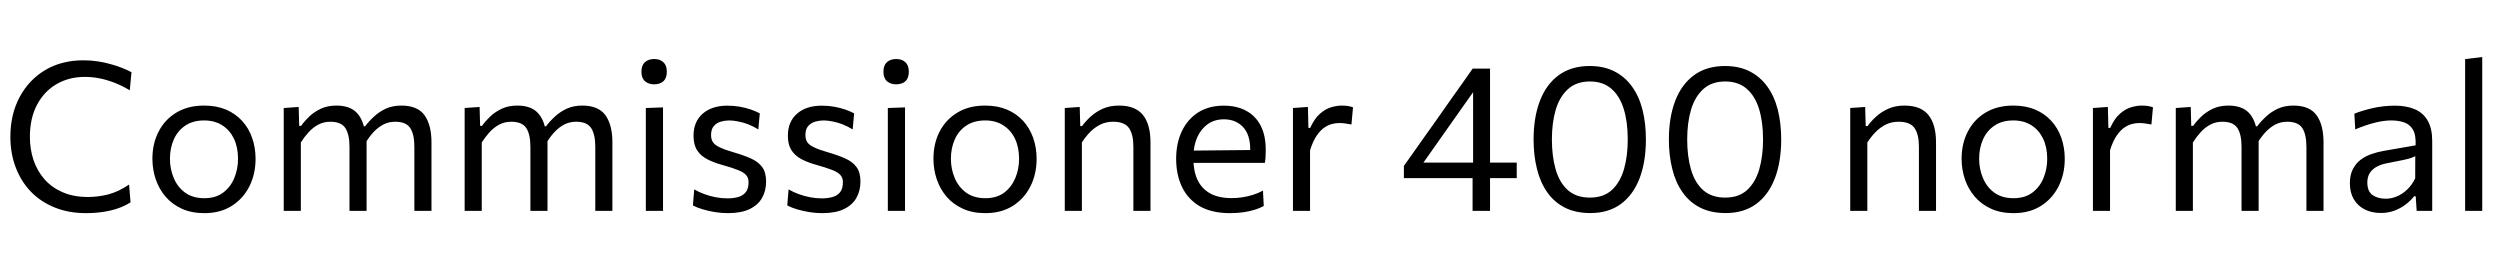<svg xmlns="http://www.w3.org/2000/svg" xmlns:xlink="http://www.w3.org/1999/xlink" width="289.356" height="29.352"><path fill="black" d="M9.97 24.67L9.97 24.67Q7.94 24.67 6.32 24.01Q4.69 23.35 3.55 22.16Q2.41 20.96 1.81 19.35Q1.20 17.74 1.20 15.83L1.20 15.83Q1.20 13.24 2.27 11.24Q3.34 9.24 5.23 8.11Q7.13 6.98 9.65 6.98L9.65 6.98Q10.50 6.98 11.30 7.10Q12.11 7.22 12.83 7.43Q13.55 7.63 14.16 7.87Q14.77 8.11 15.22 8.36L15.22 8.36L15.02 10.45Q14.09 9.90 13.21 9.56Q12.32 9.22 11.48 9.06Q10.63 8.90 9.83 8.90L9.83 8.90Q7.98 8.90 6.54 9.74Q5.10 10.58 4.28 12.14Q3.46 13.69 3.46 15.84L3.46 15.84Q3.46 17.27 3.88 18.53Q4.31 19.79 5.15 20.75Q6 21.71 7.25 22.25Q8.51 22.80 10.18 22.80L10.18 22.80Q10.79 22.80 11.40 22.72Q12.01 22.64 12.61 22.48Q13.21 22.31 13.79 22.03Q14.38 21.74 14.94 21.36L14.94 21.36L15.11 23.42Q14.60 23.75 14.00 23.99Q13.39 24.23 12.73 24.38Q12.06 24.53 11.36 24.60Q10.67 24.67 9.97 24.67ZM23.65 24.67L23.65 24.67Q22.18 24.67 21.05 24.16Q19.93 23.65 19.18 22.78Q18.42 21.90 18.03 20.77Q17.64 19.63 17.64 18.38L17.64 18.38Q17.64 16.60 18.37 15.21Q19.09 13.82 20.43 13.02Q21.77 12.22 23.62 12.22L23.62 12.22Q25.04 12.22 26.15 12.68Q27.25 13.15 28.02 13.99Q28.79 14.83 29.18 15.95Q29.58 17.08 29.58 18.38L29.58 18.38Q29.58 20.15 28.86 21.58Q28.14 23.00 26.81 23.84Q25.49 24.67 23.65 24.67ZM23.65 22.94L23.65 22.94Q24.96 22.94 25.82 22.30Q26.69 21.65 27.12 20.60Q27.55 19.56 27.55 18.38L27.55 18.38Q27.55 17.04 27.07 16.04Q26.59 15.05 25.72 14.50Q24.84 13.94 23.64 13.94L23.64 13.94Q22.34 13.94 21.46 14.53Q20.57 15.12 20.12 16.13Q19.67 17.14 19.67 18.38L19.67 18.38Q19.67 19.56 20.11 20.60Q20.54 21.65 21.43 22.30Q22.32 22.94 23.65 22.94ZM34.82 24.41L32.84 24.41Q32.84 23.08 32.84 21.85Q32.84 20.63 32.84 19.15L32.84 19.15L32.84 17.95Q32.84 16.63 32.84 15.25Q32.84 13.87 32.84 12.50L32.84 12.50L34.57 12.38L34.63 14.57L34.85 14.57Q35.22 14.04 35.79 13.49Q36.36 12.95 37.14 12.58Q37.92 12.22 38.93 12.22L38.93 12.22Q40.39 12.22 41.18 12.94Q41.96 13.67 42.20 15.02L42.20 15.02L42.32 15.10Q42.37 15.42 42.40 15.76Q42.43 16.10 42.43 16.48L42.43 16.48Q42.43 17.26 42.43 17.86Q42.43 18.46 42.43 19.15L42.43 19.15Q42.43 20.57 42.43 21.82Q42.43 23.08 42.43 24.41L42.43 24.41L40.45 24.41Q40.45 23.08 40.45 21.83Q40.45 20.59 40.45 19.24L40.45 19.24L40.45 16.98Q40.45 15.55 39.97 14.82Q39.49 14.09 38.23 14.09L38.23 14.09Q37.46 14.09 36.85 14.42Q36.23 14.75 35.73 15.29Q35.23 15.84 34.82 16.49L34.82 16.49L34.82 19.24Q34.82 20.64 34.82 21.86Q34.82 23.08 34.82 24.41L34.82 24.41ZM49.94 24.41L47.96 24.41Q47.96 23.08 47.96 21.83Q47.96 20.59 47.96 19.24L47.96 19.24L47.96 16.98Q47.96 15.55 47.48 14.82Q47.00 14.09 45.74 14.09L45.74 14.09Q44.99 14.09 44.37 14.41Q43.75 14.74 43.24 15.28Q42.73 15.83 42.34 16.49L42.34 16.49L42.05 14.62L42.26 14.62Q42.67 14.06 43.27 13.51Q43.86 12.95 44.65 12.58Q45.44 12.22 46.45 12.22L46.45 12.22Q48.32 12.22 49.13 13.33Q49.94 14.45 49.94 16.48L49.94 16.48Q49.94 17.26 49.94 17.86Q49.94 18.46 49.94 19.15L49.94 19.15Q49.94 20.57 49.94 21.82Q49.94 23.08 49.94 24.41L49.94 24.41ZM55.76 24.41L53.78 24.41Q53.78 23.08 53.78 21.85Q53.78 20.63 53.78 19.15L53.78 19.15L53.78 17.95Q53.78 16.63 53.78 15.25Q53.78 13.87 53.78 12.50L53.78 12.50L55.51 12.38L55.57 14.57L55.79 14.57Q56.16 14.04 56.73 13.49Q57.30 12.95 58.08 12.58Q58.86 12.22 59.87 12.22L59.87 12.22Q61.33 12.22 62.12 12.94Q62.90 13.67 63.14 15.02L63.14 15.02L63.26 15.10Q63.31 15.42 63.34 15.76Q63.37 16.10 63.37 16.48L63.37 16.48Q63.37 17.26 63.37 17.86Q63.37 18.46 63.37 19.15L63.37 19.15Q63.37 20.57 63.37 21.82Q63.37 23.08 63.37 24.41L63.37 24.41L61.39 24.41Q61.39 23.08 61.39 21.83Q61.39 20.59 61.39 19.24L61.39 19.24L61.39 16.98Q61.39 15.55 60.91 14.82Q60.43 14.09 59.17 14.09L59.17 14.09Q58.40 14.09 57.79 14.42Q57.17 14.75 56.67 15.29Q56.17 15.84 55.76 16.49L55.76 16.49L55.76 19.24Q55.76 20.64 55.76 21.86Q55.76 23.08 55.76 24.41L55.76 24.41ZM70.88 24.41L68.90 24.41Q68.90 23.08 68.90 21.83Q68.90 20.59 68.90 19.24L68.90 19.24L68.90 16.98Q68.90 15.55 68.42 14.82Q67.94 14.09 66.68 14.09L66.68 14.09Q65.93 14.09 65.31 14.41Q64.69 14.74 64.18 15.28Q63.67 15.83 63.28 16.49L63.28 16.49L62.99 14.62L63.20 14.62Q63.61 14.06 64.21 13.51Q64.80 12.95 65.59 12.58Q66.38 12.22 67.39 12.22L67.39 12.22Q69.26 12.22 70.07 13.33Q70.88 14.45 70.88 16.48L70.88 16.48Q70.88 17.26 70.88 17.86Q70.88 18.46 70.88 19.15L70.88 19.15Q70.88 20.57 70.88 21.82Q70.88 23.08 70.88 24.41L70.88 24.41ZM76.74 24.41L74.75 24.41Q74.75 23.08 74.75 21.85Q74.75 20.63 74.75 19.15L74.75 19.15L74.75 17.95Q74.75 16.88 74.75 15.98Q74.75 15.07 74.75 14.23Q74.75 13.38 74.75 12.50L74.75 12.50L76.74 12.43Q76.74 13.32 76.74 14.18Q76.74 15.04 76.74 15.95Q76.74 16.87 76.74 17.95L76.74 17.95L76.74 19.15Q76.74 20.63 76.74 21.85Q76.74 23.08 76.74 24.41L76.74 24.41ZM75.71 9.76L75.71 9.76Q75.06 9.76 74.65 9.40Q74.24 9.04 74.24 8.29L74.24 8.29Q74.24 7.56 74.65 7.19Q75.06 6.83 75.73 6.83L75.73 6.83Q76.39 6.83 76.79 7.21Q77.18 7.58 77.18 8.29L77.18 8.29Q77.18 9.04 76.79 9.40Q76.39 9.76 75.71 9.76ZM84.25 24.67L84.25 24.67Q83.51 24.67 82.76 24.55Q82.01 24.43 81.35 24.23Q80.69 24.04 80.20 23.78L80.20 23.78L80.35 21.92Q80.90 22.24 81.53 22.47Q82.16 22.70 82.84 22.83Q83.52 22.96 84.20 22.96L84.20 22.96Q84.86 22.96 85.42 22.81Q85.98 22.66 86.31 22.25Q86.64 21.85 86.64 21.08L86.64 21.08Q86.64 20.58 86.35 20.26Q86.06 19.93 85.39 19.67Q84.71 19.40 83.56 19.08L83.56 19.08Q82.61 18.82 81.86 18.43Q81.12 18.05 80.69 17.40Q80.27 16.75 80.27 15.71L80.27 15.71Q80.27 14.09 81.33 13.16Q82.39 12.23 84.19 12.23L84.19 12.23Q84.94 12.23 85.63 12.35Q86.33 12.48 86.92 12.68Q87.50 12.89 87.94 13.12L87.94 13.12L87.77 14.98Q87.19 14.62 86.58 14.38Q85.97 14.15 85.40 14.05Q84.84 13.94 84.41 13.94L84.41 13.94Q83.92 13.94 83.43 14.08Q82.94 14.22 82.62 14.59Q82.30 14.95 82.30 15.64L82.30 15.64Q82.30 16.13 82.52 16.46Q82.75 16.80 83.32 17.06Q83.88 17.33 84.88 17.62L84.88 17.62Q86.06 17.96 86.91 18.34Q87.76 18.72 88.21 19.33Q88.67 19.94 88.67 21.02L88.67 21.02Q88.67 22.07 88.21 22.89Q87.76 23.71 86.78 24.19Q85.81 24.67 84.25 24.67ZM95.17 24.67L95.17 24.67Q94.43 24.67 93.68 24.55Q92.93 24.43 92.27 24.23Q91.61 24.04 91.12 23.78L91.12 23.78L91.27 21.92Q91.82 22.24 92.45 22.47Q93.08 22.70 93.76 22.83Q94.44 22.96 95.12 22.96L95.12 22.96Q95.78 22.96 96.34 22.81Q96.90 22.66 97.23 22.25Q97.56 21.85 97.56 21.08L97.56 21.08Q97.56 20.58 97.27 20.26Q96.98 19.93 96.31 19.67Q95.63 19.40 94.48 19.08L94.48 19.08Q93.53 18.82 92.78 18.43Q92.04 18.05 91.61 17.40Q91.19 16.75 91.19 15.71L91.19 15.71Q91.19 14.09 92.25 13.16Q93.31 12.23 95.11 12.23L95.11 12.23Q95.86 12.23 96.55 12.35Q97.25 12.48 97.84 12.68Q98.42 12.89 98.86 13.12L98.86 13.12L98.69 14.98Q98.11 14.62 97.50 14.38Q96.89 14.15 96.32 14.05Q95.76 13.94 95.33 13.94L95.33 13.94Q94.84 13.94 94.35 14.08Q93.86 14.22 93.54 14.59Q93.22 14.95 93.22 15.64L93.22 15.64Q93.22 16.13 93.44 16.46Q93.67 16.80 94.24 17.06Q94.80 17.33 95.80 17.62L95.80 17.62Q96.98 17.96 97.83 18.34Q98.68 18.72 99.13 19.33Q99.59 19.94 99.59 21.02L99.59 21.02Q99.59 22.07 99.13 22.89Q98.68 23.71 97.70 24.19Q96.73 24.67 95.17 24.67ZM104.75 24.41L102.76 24.41Q102.76 23.08 102.76 21.85Q102.76 20.63 102.76 19.15L102.76 19.15L102.76 17.95Q102.76 16.88 102.76 15.98Q102.76 15.07 102.76 14.23Q102.76 13.38 102.76 12.50L102.76 12.50L104.75 12.43Q104.75 13.32 104.75 14.18Q104.75 15.04 104.75 15.95Q104.75 16.87 104.75 17.95L104.75 17.95L104.75 19.15Q104.75 20.63 104.75 21.85Q104.75 23.08 104.75 24.41L104.75 24.41ZM103.72 9.76L103.72 9.76Q103.07 9.76 102.66 9.40Q102.25 9.04 102.25 8.29L102.25 8.29Q102.25 7.56 102.66 7.19Q103.07 6.83 103.74 6.83L103.74 6.83Q104.40 6.83 104.80 7.21Q105.19 7.58 105.19 8.29L105.19 8.29Q105.19 9.04 104.80 9.40Q104.40 9.76 103.72 9.76ZM114.05 24.67L114.05 24.67Q112.57 24.67 111.45 24.16Q110.33 23.65 109.57 22.78Q108.82 21.90 108.43 20.77Q108.04 19.63 108.04 18.38L108.04 18.38Q108.04 16.60 108.76 15.21Q109.49 13.82 110.83 13.02Q112.16 12.22 114.01 12.22L114.01 12.22Q115.44 12.22 116.54 12.68Q117.65 13.15 118.42 13.99Q119.18 14.83 119.58 15.95Q119.98 17.08 119.98 18.38L119.98 18.38Q119.98 20.15 119.26 21.58Q118.54 23.00 117.21 23.84Q115.88 24.67 114.05 24.67ZM114.05 22.94L114.05 22.94Q115.36 22.94 116.22 22.30Q117.08 21.65 117.52 20.60Q117.95 19.56 117.95 18.38L117.95 18.38Q117.95 17.04 117.47 16.04Q116.99 15.05 116.11 14.50Q115.24 13.94 114.04 13.94L114.04 13.94Q112.74 13.94 111.85 14.53Q110.96 15.12 110.51 16.13Q110.06 17.14 110.06 18.38L110.06 18.38Q110.06 19.56 110.50 20.60Q110.94 21.65 111.83 22.30Q112.72 22.94 114.05 22.94ZM125.22 24.41L123.24 24.41Q123.24 23.08 123.24 21.85Q123.24 20.63 123.24 19.15L123.24 19.15L123.24 17.95Q123.24 16.63 123.24 15.25Q123.24 13.87 123.24 12.50L123.24 12.50L124.97 12.38L125.03 14.59L125.24 14.59Q125.63 14.05 126.23 13.50Q126.83 12.95 127.64 12.58Q128.46 12.22 129.52 12.22L129.52 12.22Q131.41 12.22 132.29 13.31Q133.16 14.40 133.16 16.48L133.16 16.48Q133.16 17.26 133.16 17.86Q133.16 18.46 133.16 19.15L133.16 19.15Q133.16 20.57 133.16 21.82Q133.16 23.08 133.16 24.41L133.16 24.41L131.18 24.41Q131.18 23.08 131.18 21.83Q131.18 20.59 131.18 19.24L131.18 19.24L131.18 16.98Q131.18 15.55 130.67 14.82Q130.16 14.09 128.83 14.09L128.83 14.09Q128.03 14.09 127.37 14.41Q126.71 14.74 126.17 15.28Q125.64 15.83 125.22 16.49L125.22 16.49L125.22 19.24Q125.22 20.64 125.22 21.86Q125.22 23.08 125.22 24.41L125.22 24.41ZM142.37 24.67L142.37 24.67Q140.23 24.67 138.85 23.86Q137.47 23.04 136.80 21.62Q136.13 20.21 136.13 18.38L136.13 18.38Q136.13 16.58 136.79 15.19Q137.45 13.80 138.68 13.01Q139.92 12.23 141.64 12.23L141.64 12.23Q143.15 12.23 144.23 12.82Q145.32 13.40 145.91 14.54Q146.50 15.67 146.50 17.34L146.50 17.34Q146.50 17.78 146.48 18.14Q146.46 18.49 146.40 18.85L146.40 18.85L144.66 17.98Q144.68 17.78 144.69 17.61Q144.70 17.44 144.70 17.27L144.70 17.27Q144.70 15.58 143.86 14.69Q143.02 13.81 141.66 13.81L141.66 13.81Q140.57 13.81 139.78 14.37Q139.00 14.93 138.56 15.91Q138.13 16.90 138.13 18.16L138.13 18.16L138.13 18.43Q138.13 19.82 138.61 20.83Q139.09 21.84 140.07 22.39Q141.05 22.93 142.56 22.93L142.56 22.93Q143.12 22.93 143.75 22.84Q144.38 22.75 145.00 22.56Q145.62 22.37 146.18 22.06L146.18 22.06L146.27 23.84Q145.81 24.10 145.21 24.28Q144.61 24.47 143.89 24.57Q143.17 24.67 142.37 24.67ZM146.40 18.85L136.96 18.85L136.96 17.44L145.19 17.36L146.40 17.82L146.40 18.85ZM151.63 24.41L149.65 24.41Q149.65 23.08 149.65 21.85Q149.65 20.63 149.65 19.15L149.65 19.15L149.65 17.95Q149.65 16.63 149.65 15.25Q149.65 13.87 149.65 12.50L149.65 12.50L151.38 12.38L151.44 14.81L151.64 14.81Q152.14 13.72 152.78 13.16Q153.42 12.60 154.08 12.41Q154.74 12.22 155.29 12.22L155.29 12.22Q155.63 12.22 155.96 12.26Q156.30 12.31 156.60 12.42L156.60 12.42L156.42 14.41Q156.02 14.34 155.71 14.29Q155.39 14.24 154.97 14.24L154.97 14.24Q154.62 14.24 154.18 14.35Q153.74 14.45 153.28 14.77Q152.82 15.08 152.39 15.71Q151.96 16.34 151.63 17.39L151.63 17.39L151.63 19.24Q151.63 20.64 151.63 21.86Q151.63 23.08 151.63 24.41L151.63 24.41ZM172.46 24.41L170.44 24.41Q170.44 23.26 170.44 22.24Q170.44 21.22 170.44 19.84L170.44 19.84L170.50 19.46L170.50 14.06Q170.50 12.78 170.50 11.50Q170.50 10.22 170.50 8.95L170.50 8.95L172.04 8.47Q171.36 9.46 170.71 10.38Q170.05 11.30 169.39 12.24L169.39 12.24L166.52 16.31Q165.95 17.12 165.38 17.93Q164.82 18.73 164.23 19.55L164.23 19.55L164.16 18.82L170.96 18.82L171.31 18.82Q171.94 18.82 172.70 18.82Q173.47 18.82 174.22 18.82Q174.97 18.82 175.55 18.82L175.55 18.82L175.55 20.62Q174.97 20.62 174.22 20.62Q173.47 20.62 172.70 20.62Q171.94 20.62 171.31 20.62L171.31 20.62L162.49 20.62L162.49 19.20Q163.01 18.48 163.62 17.61Q164.23 16.74 164.86 15.85Q165.49 14.96 166.03 14.21L166.03 14.21L168.14 11.21Q168.72 10.39 169.30 9.58Q169.87 8.76 170.45 7.94L170.45 7.94L172.46 7.94Q172.46 9.43 172.46 10.87Q172.46 12.30 172.46 13.73L172.46 13.73L172.46 19.84Q172.46 21.22 172.46 22.24Q172.46 23.26 172.46 24.41L172.46 24.41ZM184.07 24.66L184.07 24.66Q182.36 24.66 181.12 24.03Q179.88 23.40 179.08 22.25Q178.27 21.10 177.89 19.54Q177.50 17.99 177.50 16.15L177.50 16.15Q177.50 13.60 178.23 11.68Q178.96 9.77 180.40 8.71Q181.85 7.64 184.00 7.64L184.00 7.64Q185.64 7.64 186.85 8.26Q188.06 8.87 188.88 10.00Q189.70 11.12 190.10 12.68Q190.50 14.24 190.50 16.14L190.50 16.14Q190.50 18.74 189.76 20.66Q189.02 22.57 187.59 23.62Q186.16 24.66 184.07 24.66ZM184.02 22.87L184.02 22.87Q185.59 22.87 186.55 22.00Q187.51 21.12 187.96 19.60Q188.40 18.07 188.40 16.14L188.40 16.14Q188.40 14.10 187.93 12.59Q187.46 11.09 186.49 10.26Q185.52 9.43 184.02 9.43L184.02 9.43Q182.47 9.43 181.50 10.30Q180.53 11.16 180.07 12.68Q179.62 14.20 179.62 16.14L179.62 16.14Q179.62 18.10 180.06 19.62Q180.50 21.14 181.47 22.01Q182.44 22.87 184.02 22.87ZM199.73 24.66L199.73 24.66Q198.02 24.66 196.78 24.03Q195.54 23.40 194.74 22.25Q193.93 21.10 193.55 19.54Q193.16 17.99 193.16 16.15L193.16 16.15Q193.16 13.60 193.89 11.68Q194.62 9.77 196.06 8.71Q197.51 7.64 199.66 7.64L199.66 7.64Q201.30 7.64 202.51 8.26Q203.72 8.87 204.54 10.00Q205.36 11.12 205.76 12.68Q206.16 14.24 206.16 16.14L206.16 16.14Q206.16 18.74 205.42 20.66Q204.68 22.57 203.25 23.62Q201.82 24.66 199.73 24.66ZM199.68 22.87L199.68 22.87Q201.25 22.87 202.21 22.00Q203.17 21.12 203.62 19.60Q204.06 18.07 204.06 16.14L204.06 16.14Q204.06 14.10 203.59 12.59Q203.12 11.09 202.15 10.26Q201.18 9.43 199.68 9.43L199.68 9.43Q198.13 9.43 197.16 10.30Q196.19 11.16 195.73 12.68Q195.28 14.20 195.28 16.14L195.28 16.14Q195.28 18.10 195.72 19.62Q196.16 21.14 197.13 22.01Q198.10 22.87 199.68 22.87ZM216.13 24.41L214.15 24.41Q214.15 23.08 214.15 21.85Q214.15 20.63 214.15 19.15L214.15 19.15L214.15 17.95Q214.15 16.63 214.15 15.25Q214.15 13.87 214.15 12.50L214.15 12.50L215.88 12.38L215.94 14.59L216.16 14.59Q216.54 14.05 217.14 13.50Q217.74 12.95 218.56 12.58Q219.37 12.22 220.43 12.22L220.43 12.22Q222.32 12.22 223.20 13.31Q224.08 14.40 224.08 16.48L224.08 16.48Q224.08 17.26 224.08 17.86Q224.08 18.46 224.08 19.15L224.08 19.15Q224.08 20.57 224.08 21.82Q224.08 23.08 224.08 24.41L224.08 24.41L222.10 24.41Q222.10 23.08 222.10 21.83Q222.10 20.59 222.10 19.24L222.10 19.24L222.10 16.98Q222.10 15.55 221.59 14.82Q221.08 14.09 219.74 14.09L219.74 14.09Q218.94 14.09 218.28 14.41Q217.62 14.74 217.09 15.28Q216.55 15.83 216.13 16.49L216.13 16.49L216.13 19.24Q216.13 20.64 216.13 21.86Q216.13 23.08 216.13 24.41L216.13 24.41ZM233.05 24.67L233.05 24.67Q231.58 24.67 230.45 24.16Q229.33 23.65 228.58 22.78Q227.82 21.90 227.43 20.77Q227.04 19.63 227.04 18.38L227.04 18.38Q227.04 16.60 227.77 15.21Q228.49 13.82 229.83 13.02Q231.17 12.22 233.02 12.22L233.02 12.22Q234.44 12.22 235.55 12.68Q236.65 13.15 237.42 13.99Q238.19 14.83 238.58 15.95Q238.98 17.08 238.98 18.38L238.98 18.38Q238.98 20.15 238.26 21.58Q237.54 23.00 236.21 23.84Q234.89 24.67 233.05 24.67ZM233.05 22.94L233.05 22.94Q234.36 22.94 235.22 22.30Q236.09 21.65 236.52 20.60Q236.95 19.56 236.95 18.38L236.95 18.38Q236.95 17.04 236.47 16.04Q235.99 15.05 235.12 14.50Q234.24 13.94 233.04 13.94L233.04 13.94Q231.74 13.94 230.86 14.53Q229.97 15.12 229.52 16.13Q229.07 17.14 229.07 18.38L229.07 18.38Q229.07 19.56 229.51 20.60Q229.94 21.65 230.83 22.30Q231.72 22.94 233.05 22.94ZM244.22 24.41L242.24 24.41Q242.24 23.08 242.24 21.85Q242.24 20.63 242.24 19.15L242.24 19.15L242.24 17.95Q242.24 16.63 242.24 15.25Q242.24 13.87 242.24 12.50L242.24 12.50L243.97 12.38L244.03 14.81L244.24 14.81Q244.73 13.72 245.37 13.16Q246.01 12.60 246.67 12.41Q247.33 12.22 247.88 12.22L247.88 12.22Q248.22 12.22 248.56 12.26Q248.89 12.31 249.19 12.42L249.19 12.42L249.01 14.41Q248.62 14.34 248.30 14.29Q247.98 14.24 247.56 14.24L247.56 14.24Q247.21 14.24 246.77 14.35Q246.34 14.45 245.87 14.77Q245.41 15.08 244.98 15.71Q244.55 16.34 244.22 17.39L244.22 17.39L244.22 19.24Q244.22 20.64 244.22 21.86Q244.22 23.08 244.22 24.41L244.22 24.41ZM253.81 24.41L251.83 24.41Q251.83 23.08 251.83 21.85Q251.83 20.63 251.83 19.15L251.83 19.15L251.83 17.95Q251.83 16.63 251.83 15.25Q251.83 13.87 251.83 12.50L251.83 12.50L253.56 12.38L253.62 14.57L253.84 14.57Q254.21 14.04 254.78 13.49Q255.35 12.95 256.13 12.58Q256.91 12.22 257.92 12.22L257.92 12.22Q259.38 12.22 260.17 12.94Q260.95 13.67 261.19 15.02L261.19 15.02L261.31 15.10Q261.36 15.42 261.39 15.76Q261.42 16.10 261.42 16.48L261.42 16.48Q261.42 17.26 261.42 17.86Q261.42 18.46 261.42 19.15L261.42 19.15Q261.42 20.57 261.42 21.82Q261.42 23.08 261.42 24.41L261.42 24.41L259.44 24.41Q259.44 23.08 259.44 21.83Q259.44 20.59 259.44 19.24L259.44 19.24L259.44 16.98Q259.44 15.55 258.96 14.82Q258.48 14.09 257.22 14.09L257.22 14.09Q256.45 14.09 255.83 14.42Q255.22 14.75 254.72 15.29Q254.22 15.84 253.81 16.49L253.81 16.49L253.81 19.24Q253.81 20.64 253.81 21.86Q253.81 23.08 253.81 24.41L253.81 24.41ZM268.93 24.41L266.95 24.41Q266.95 23.08 266.95 21.83Q266.95 20.59 266.95 19.24L266.95 19.24L266.95 16.98Q266.95 15.55 266.47 14.82Q265.99 14.09 264.73 14.09L264.73 14.09Q263.98 14.09 263.36 14.41Q262.74 14.74 262.23 15.28Q261.72 15.83 261.32 16.49L261.32 16.49L261.04 14.62L261.25 14.62Q261.66 14.06 262.25 13.51Q262.85 12.95 263.64 12.58Q264.43 12.22 265.44 12.22L265.44 12.22Q267.31 12.22 268.12 13.33Q268.93 14.45 268.93 16.48L268.93 16.48Q268.93 17.26 268.93 17.86Q268.93 18.46 268.93 19.15L268.93 19.15Q268.93 20.57 268.93 21.82Q268.93 23.08 268.93 24.41L268.93 24.41ZM275.56 24.65L275.56 24.65Q274.49 24.65 273.68 24.23Q272.88 23.82 272.43 23.05Q271.98 22.28 271.98 21.20L271.98 21.20Q271.98 20.23 272.33 19.57Q272.68 18.90 273.24 18.48Q273.80 18.06 274.49 17.83Q275.17 17.59 275.86 17.47L275.86 17.47L279.59 16.82Q279.64 15.61 279.27 14.99Q278.90 14.38 278.24 14.16Q277.58 13.94 276.78 13.94L276.78 13.94Q276.37 13.94 275.90 14.00Q275.44 14.06 274.91 14.19Q274.39 14.32 273.82 14.51Q273.24 14.70 272.60 14.98L272.60 14.98L272.50 13.16Q272.93 12.98 273.47 12.82Q274.02 12.65 274.64 12.51Q275.26 12.37 275.90 12.30Q276.55 12.23 277.21 12.23L277.21 12.23Q278.54 12.23 279.51 12.65Q280.48 13.07 280.99 13.97Q281.51 14.87 281.51 16.32L281.51 16.32Q281.51 16.87 281.51 17.72Q281.51 18.58 281.51 19.34L281.51 19.34L281.51 20.89Q281.51 21.71 281.51 22.55Q281.51 23.40 281.51 24.41L281.51 24.41L279.71 24.41L279.60 22.72L279.41 22.72Q279.04 23.20 278.47 23.64Q277.91 24.08 277.17 24.37Q276.43 24.65 275.56 24.65ZM276.13 23.00L276.13 23.00Q276.77 23.00 277.40 22.74Q278.04 22.48 278.60 21.95Q279.16 21.43 279.54 20.64L279.54 20.64L279.55 18.07Q279.36 18.18 279.04 18.29Q278.72 18.40 278.09 18.53Q277.46 18.67 276.35 18.88L276.35 18.88Q275.66 19.00 275.14 19.27Q274.61 19.54 274.30 20.00Q274.00 20.46 274.00 21.12L274.00 21.12Q274.00 22.15 274.61 22.58Q275.23 23.00 276.13 23.00ZM287.30 24.41L285.32 24.41Q285.32 23.08 285.32 21.85Q285.32 20.63 285.32 19.15L285.32 19.15L285.32 12.56Q285.32 11.05 285.32 9.62Q285.32 8.20 285.32 6.84L285.32 6.84L287.30 6.60Q287.30 8.05 287.30 9.51Q287.30 10.97 287.30 12.56L287.30 12.56L287.30 19.15Q287.30 20.63 287.30 21.85Q287.30 23.08 287.30 24.41L287.30 24.41Z"/></svg>